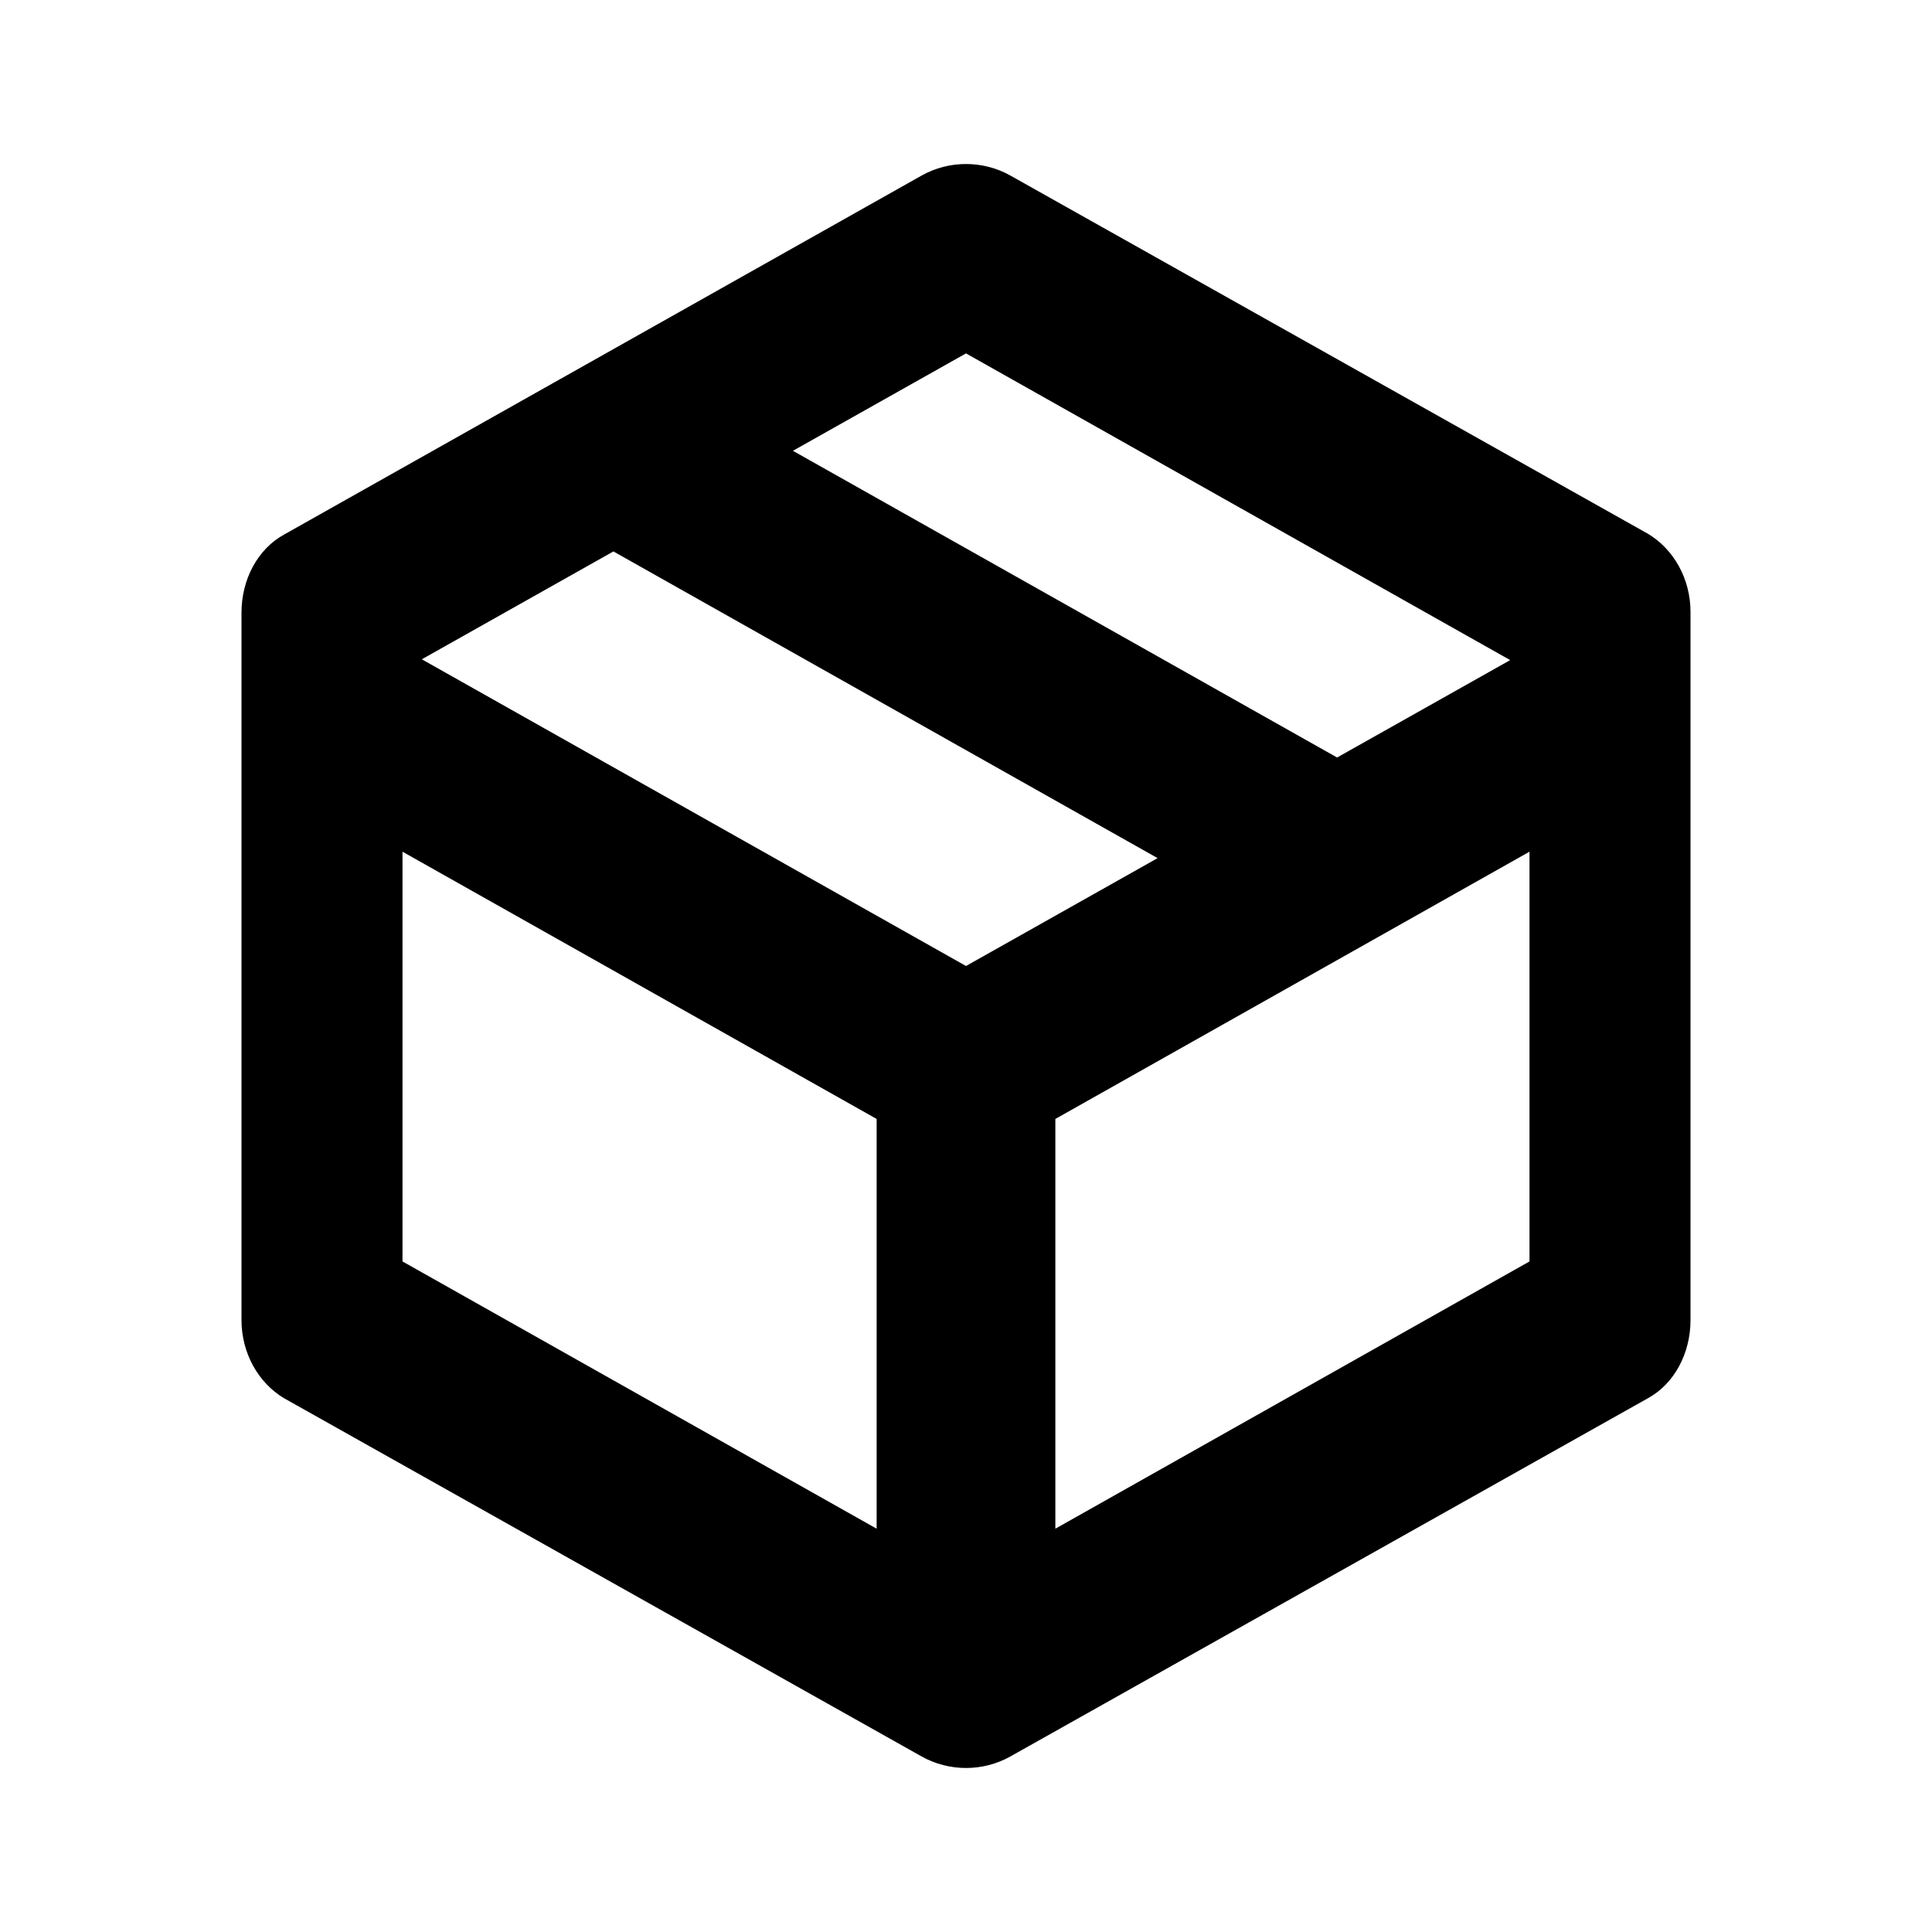 <svg xmlns="http://www.w3.org/2000/svg" width="24" height="24" fill="currentColor" viewBox="0 0 24 24">
  <path d="M11.45 2.18 3.53 6.64c-.33.18-.53.56-.53.97v8.79c0 .41.21.78.53.97l7.92 4.45c.34.19.76.19 1.1 0l7.92-4.45c.33-.18.53-.56.53-.97V7.6c0-.41-.21-.78-.53-.97l-7.92-4.45c-.34-.19-.76-.19-1.1 0ZM12 4.39l6.76 3.81-2.15 1.21L9.85 5.6 12 4.39Zm-1.11 14.6L5 15.67v-5.09l5.89 3.32v5.09ZM5.24 8.19l2.38-1.34 6.76 3.81L12 12 5.24 8.19ZM19 15.67l-5.89 3.32V13.9L19 10.58v5.09Z"/>
</svg>
